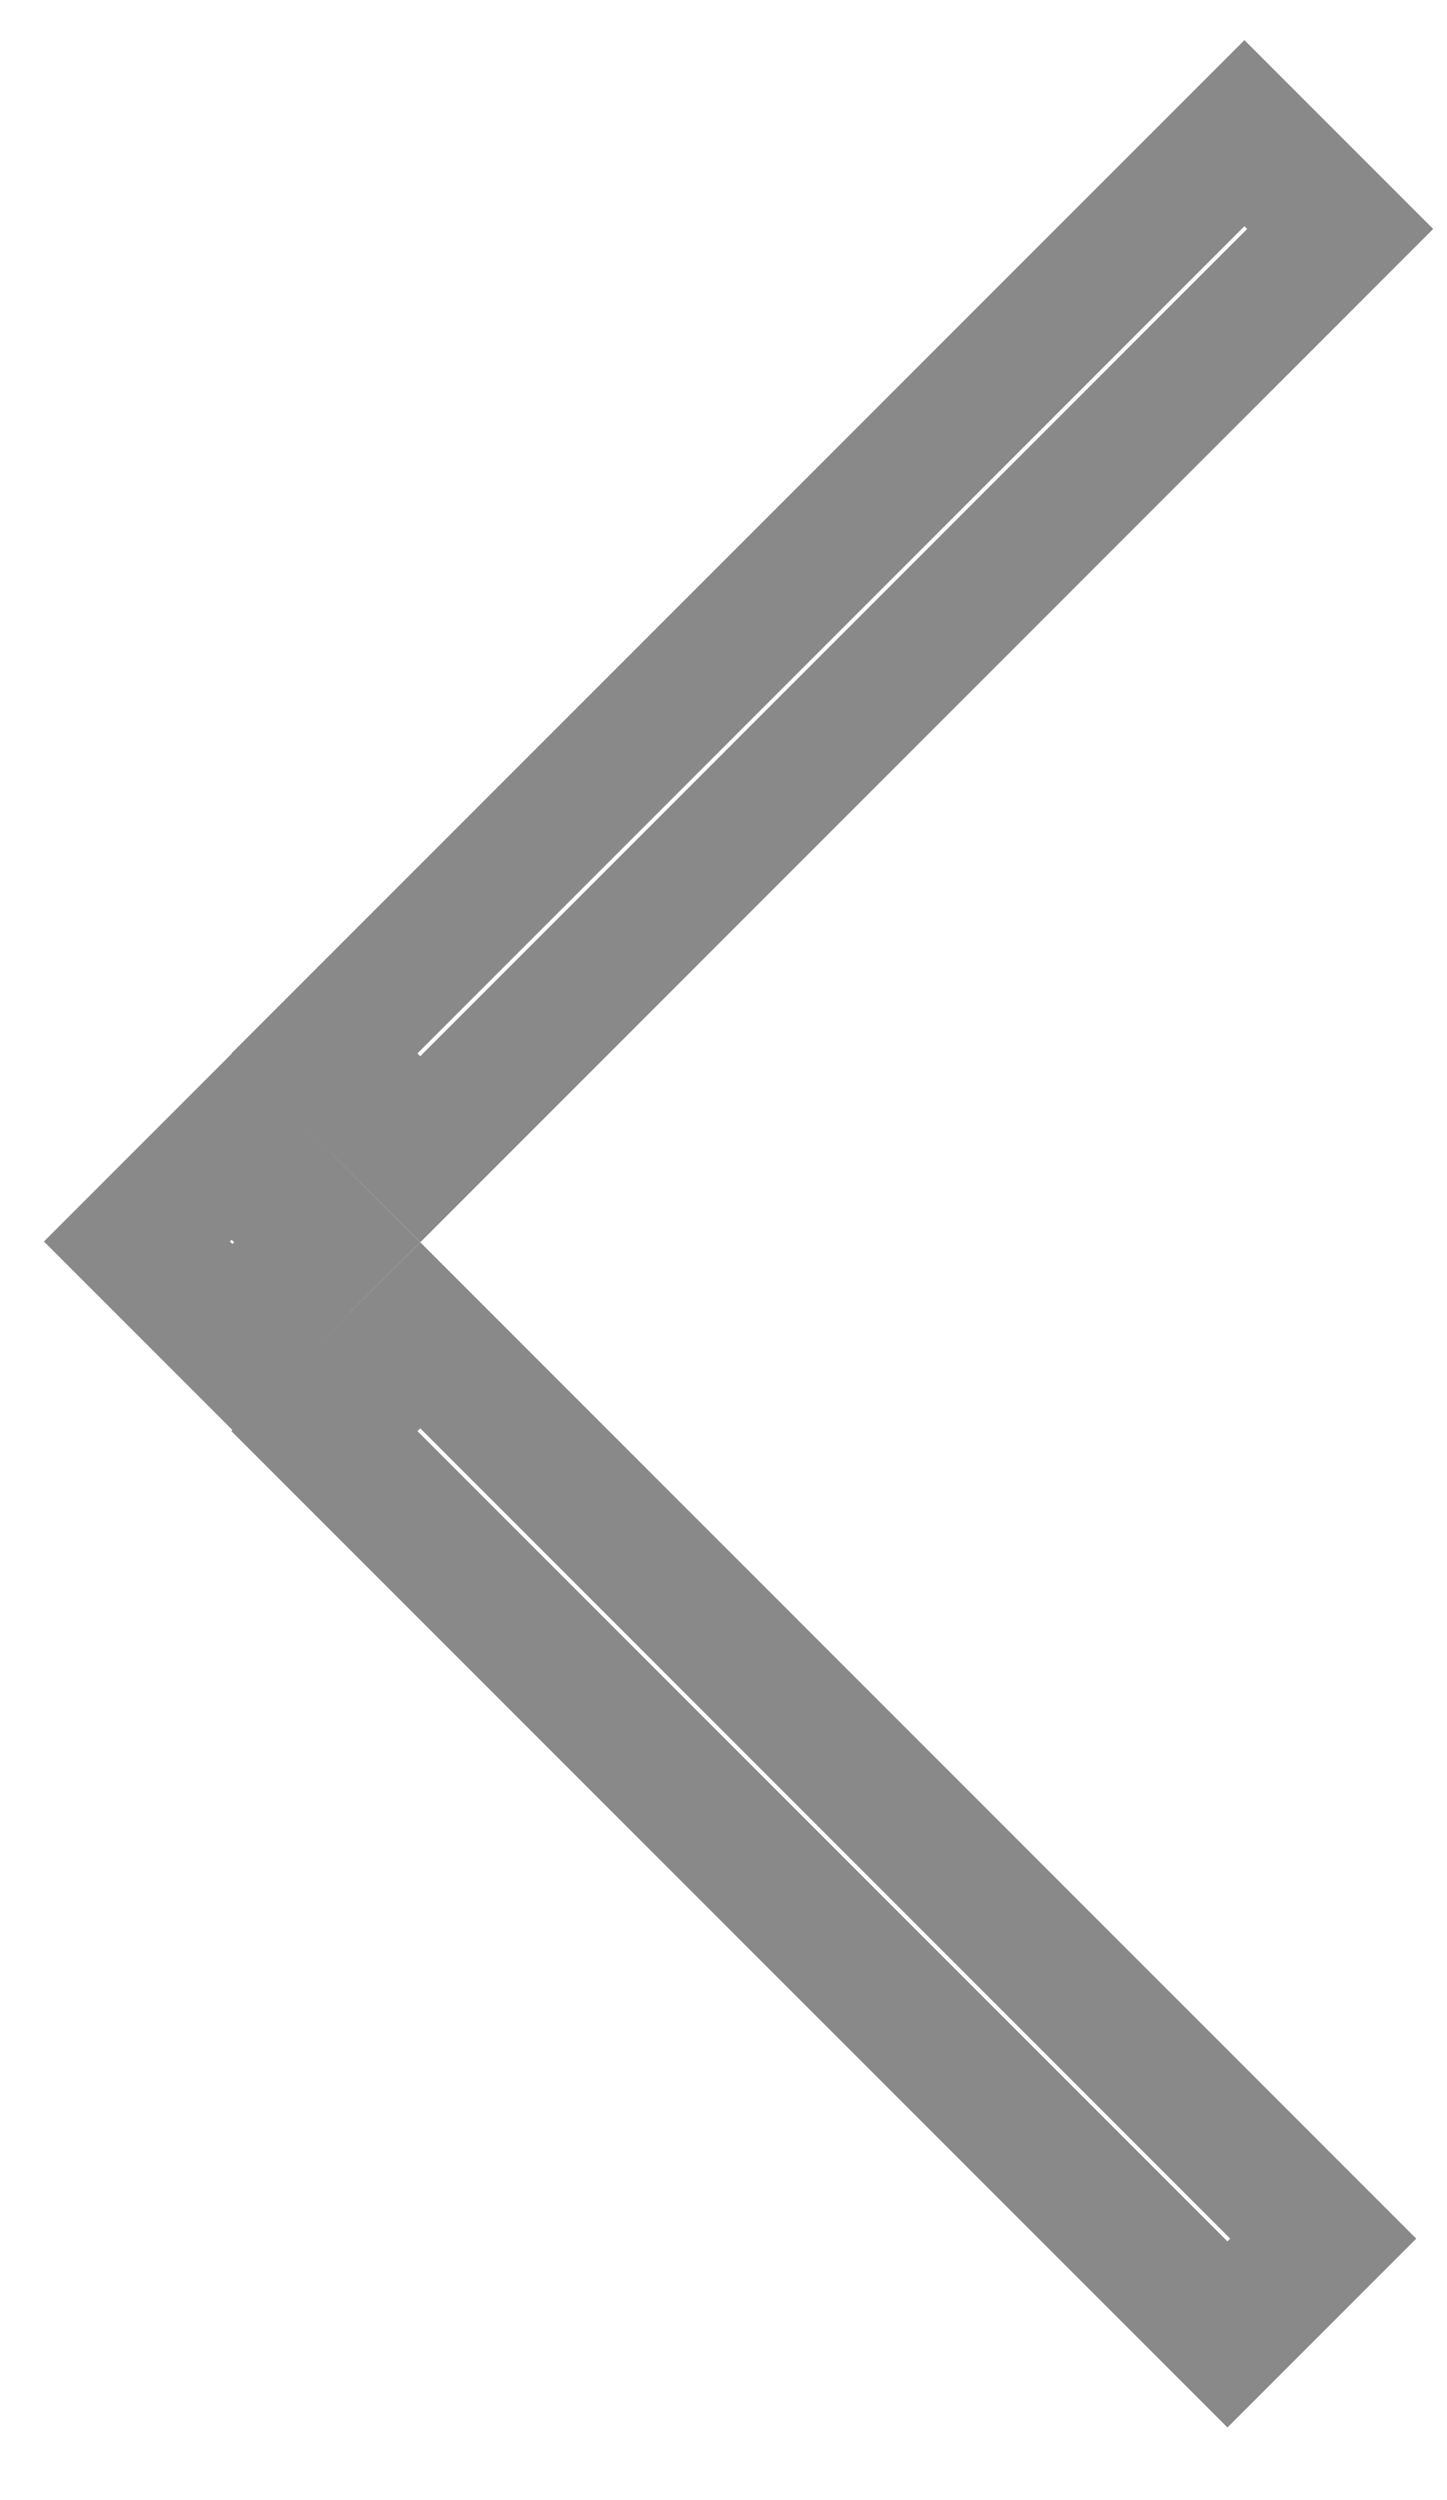 <svg width="11" height="19" viewBox="0 0 11 19" fill="none" xmlns="http://www.w3.org/2000/svg">
<path d="M3.195 8.734L2.466 8.006L9.46 1.012L10.188 1.74L3.195 8.734ZM2.487 9.441L1.767 10.161L1.041 9.435L1.761 8.715L2.487 9.441ZM2.466 10.876L3.195 10.148L10.059 17.013L9.331 17.741L2.466 10.876Z" stroke="#89898A"/>
</svg>
